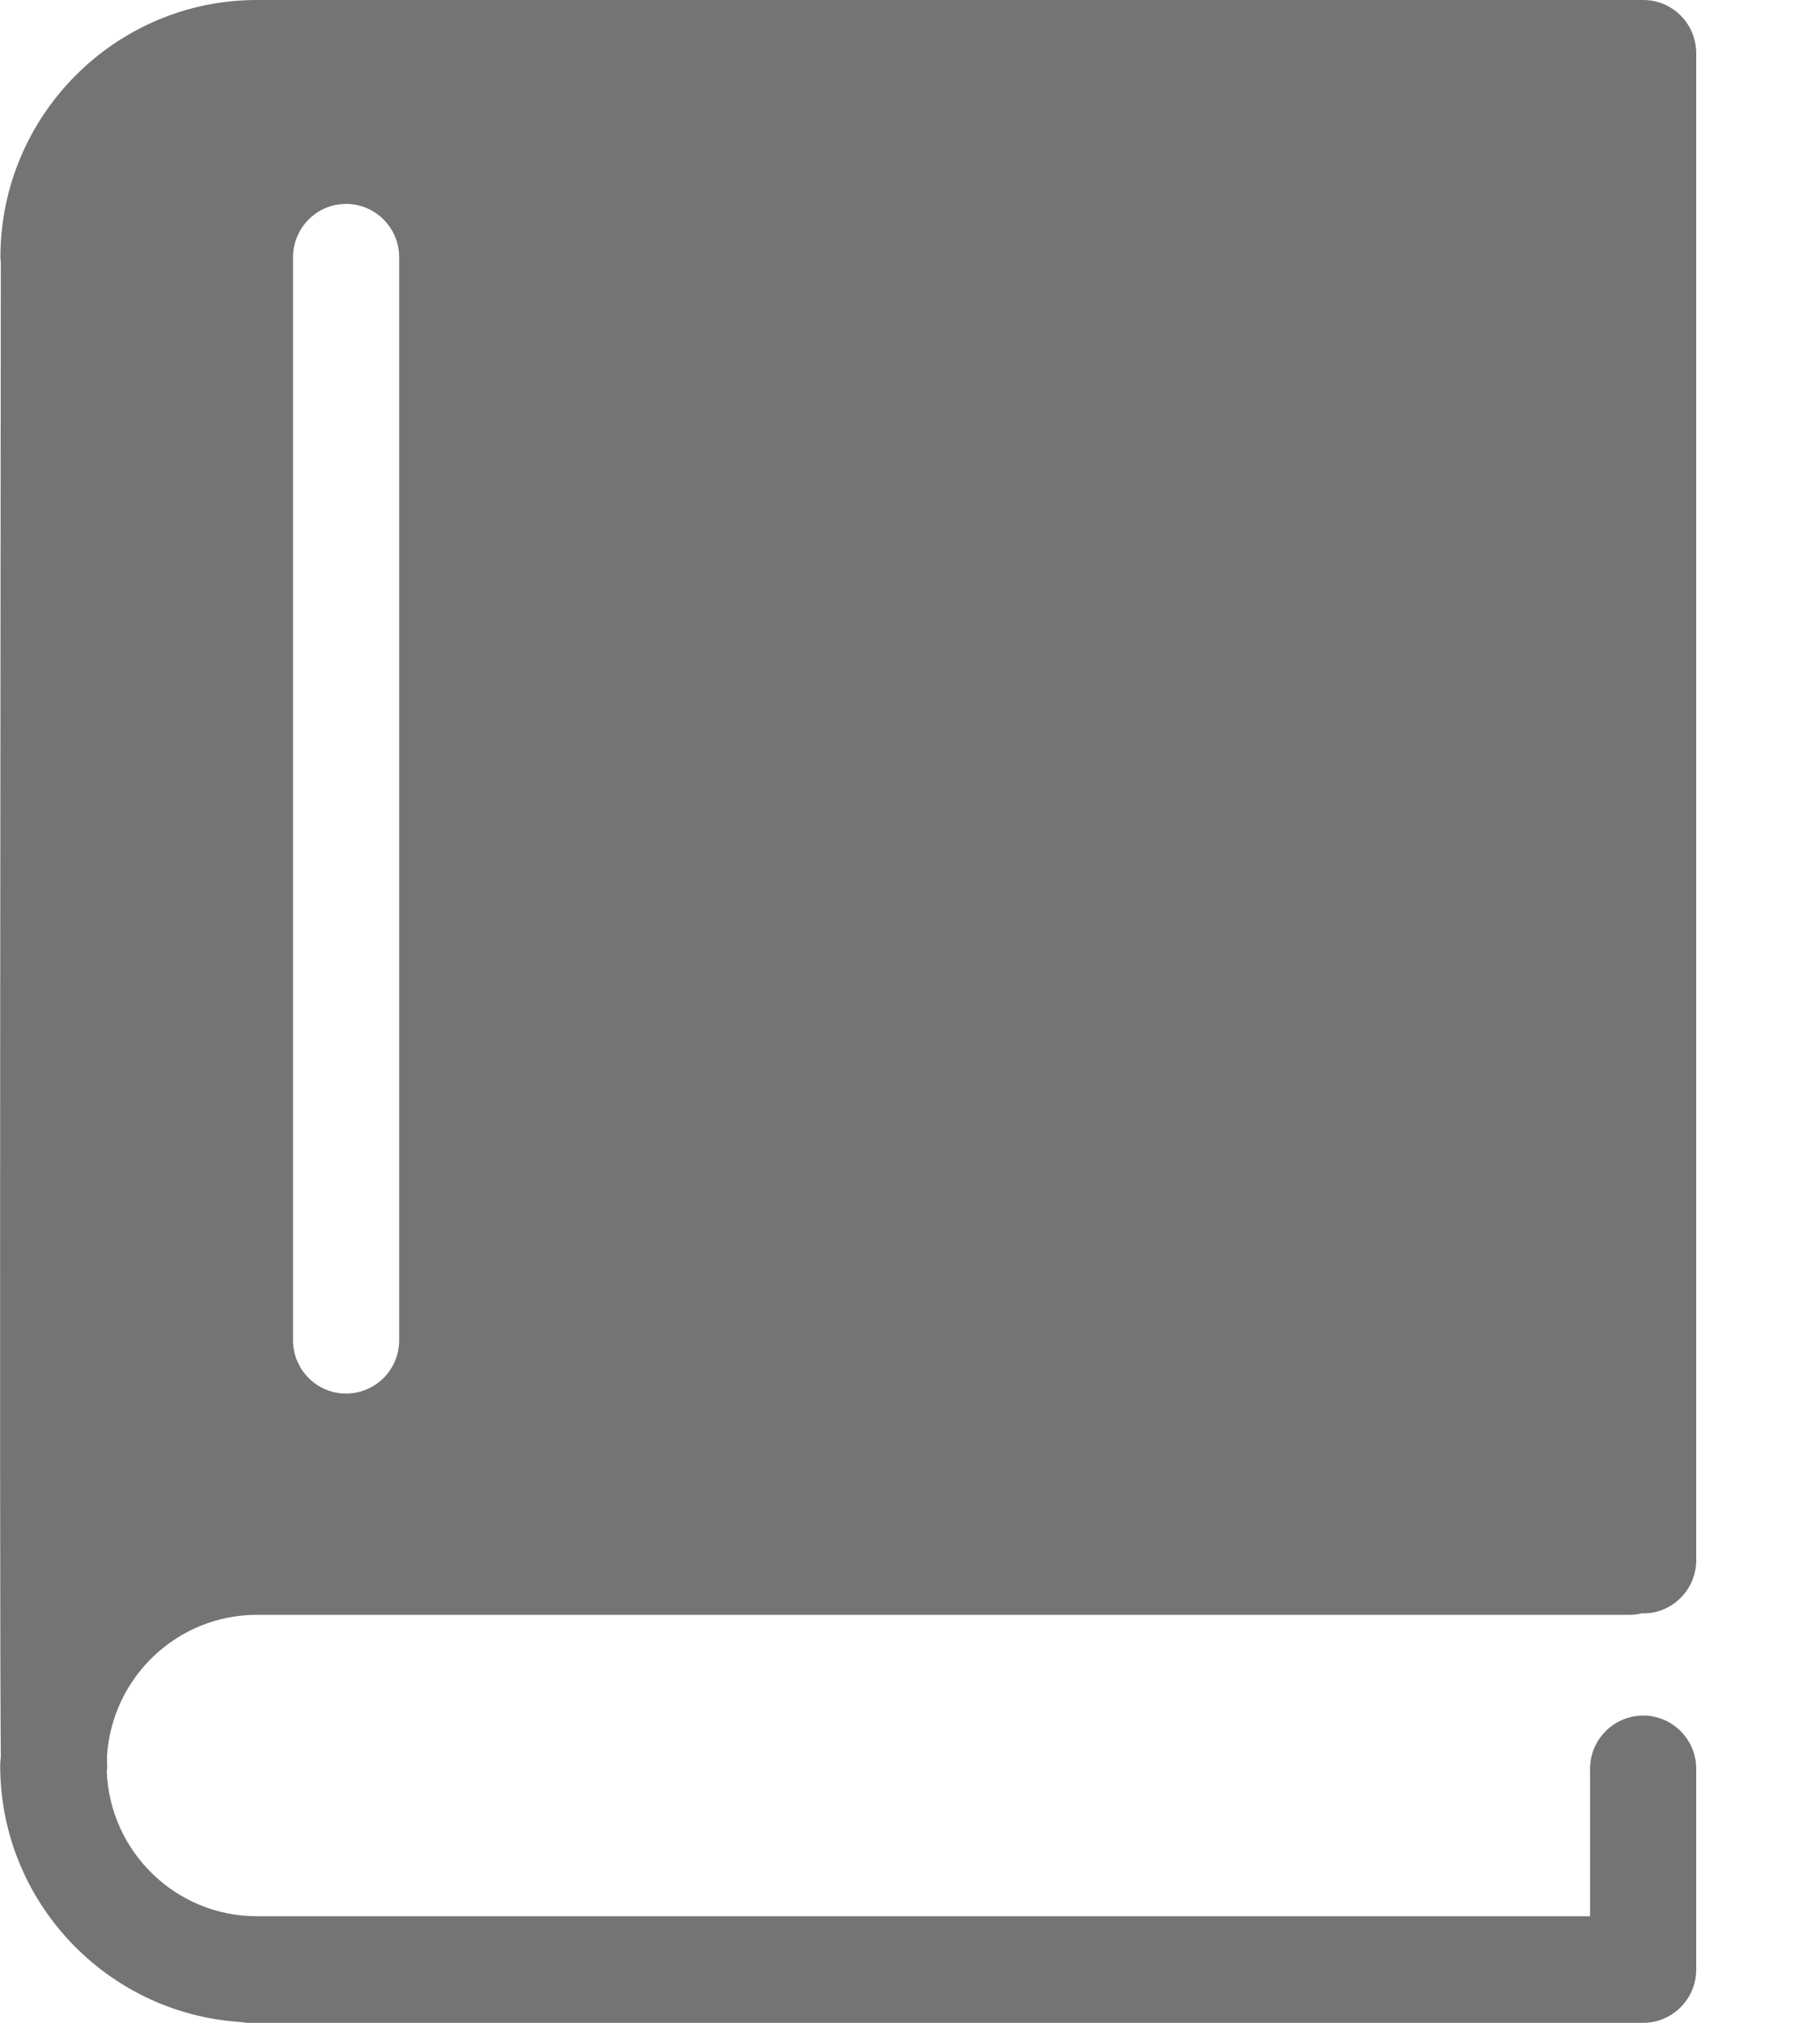 <svg width="9" height="10" viewBox="0 0 9 10" fill="none" xmlns="http://www.w3.org/2000/svg">
<path d="M1.27 7.983H8.061C8.082 7.983 8.102 7.98 8.121 7.975C8.123 7.975 8.124 7.976 8.126 7.976C8.271 7.976 8.388 7.858 8.388 7.712V0.264C8.388 0.118 8.271 0 8.126 0H8.061H1.69H1.27C0.571 0 0.002 0.571 0.002 1.272C0.002 1.281 0.004 1.29 0.004 1.299C0.004 1.947 -0.004 7.9 0.004 8.682C0.003 8.698 0.001 8.712 0.001 8.728C0.001 9.402 0.528 9.954 1.19 9.996C1.203 9.998 1.216 10 1.23 10H8.126C8.27 10 8.388 9.882 8.388 9.736V8.744C8.388 8.599 8.27 8.481 8.126 8.481C7.981 8.481 7.863 8.599 7.863 8.744V9.473H1.27C0.87 9.473 0.544 9.155 0.528 8.758C0.529 8.751 0.53 8.745 0.53 8.738C0.53 8.726 0.529 8.708 0.529 8.684C0.552 8.294 0.875 7.983 1.27 7.983ZM1.449 1.272C1.449 1.127 1.566 1.008 1.711 1.008C1.857 1.008 1.974 1.127 1.974 1.272V6.625C1.974 6.771 1.857 6.889 1.711 6.889C1.566 6.889 1.449 6.771 1.449 6.625V1.272Z" fill="#747474"/>
</svg>
